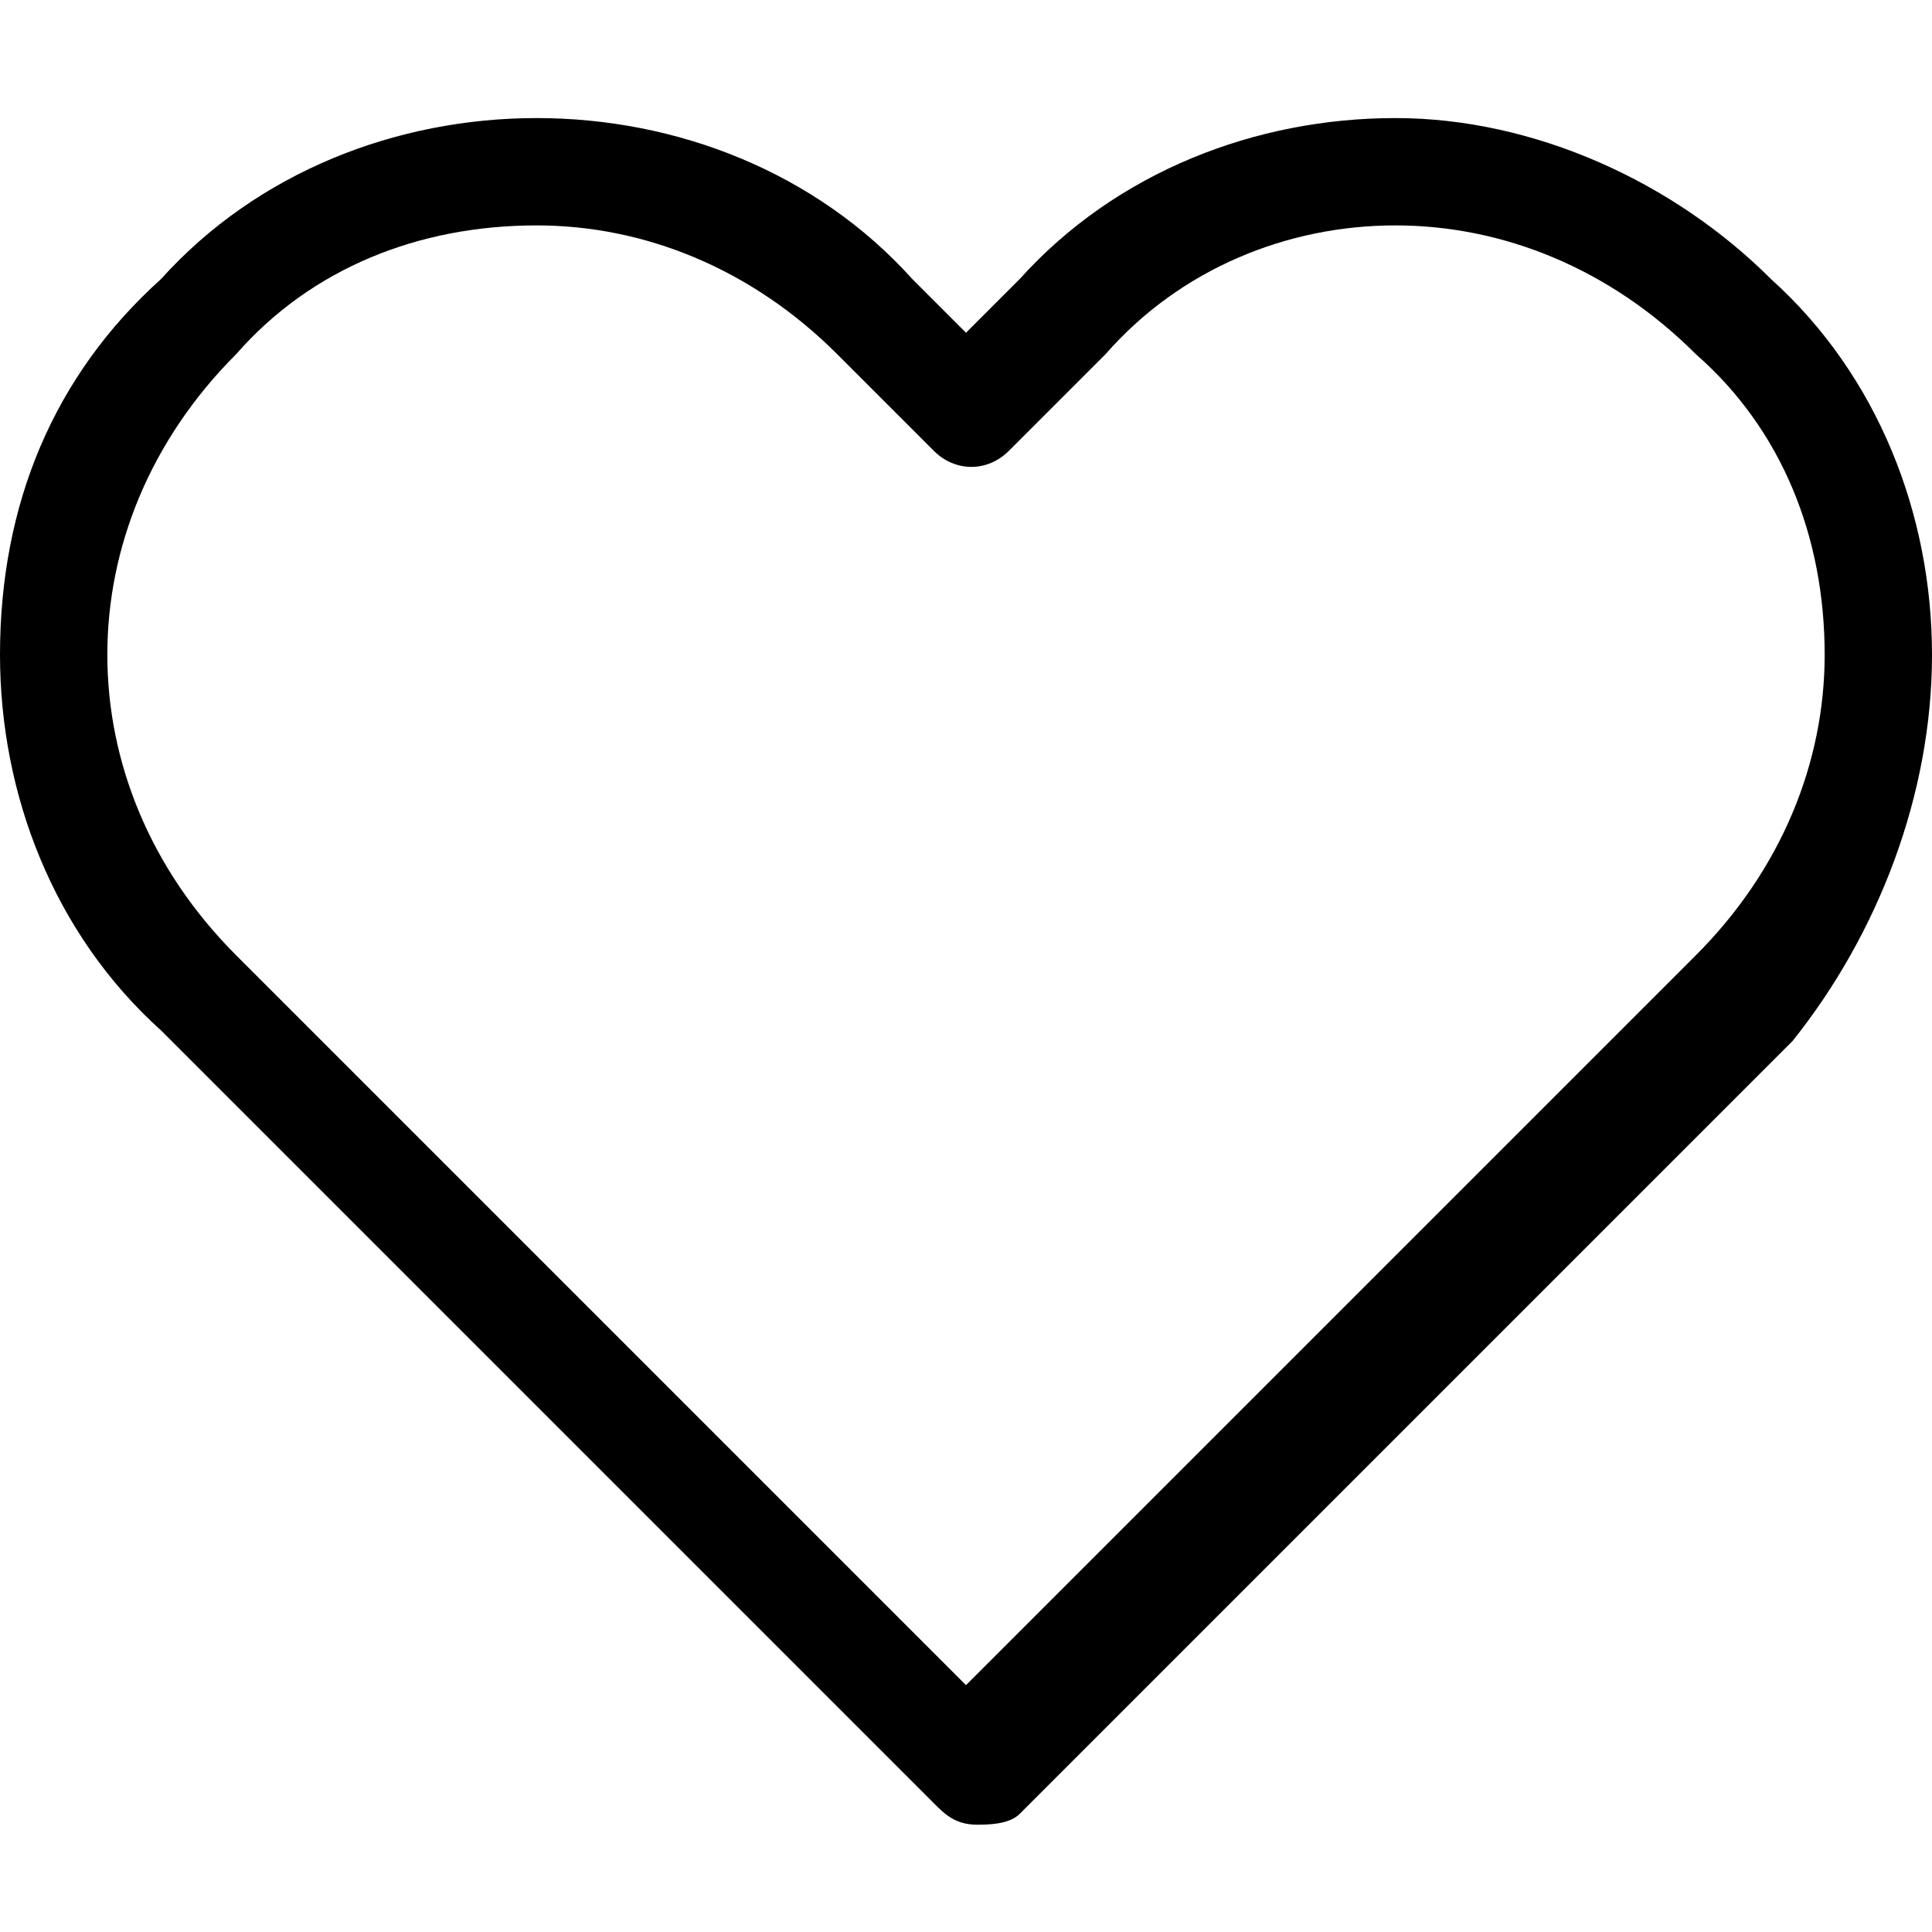 <?xml version="1.0" encoding="utf-8"?>
<!-- Generator: Adobe Illustrator 21.1.0, SVG Export Plug-In . SVG Version: 6.00 Build 0)  -->
<svg version="1.1" baseProfile="tiny" id="Capa_1" xmlns="http://www.w3.org/2000/svg" xmlns:xlink="http://www.w3.org/1999/xlink"
	 x="0px" y="0px" viewBox="0 0 18 18" overflow="scroll" xml:space="preserve">
<g>
	<path d="M16.5,2.6c-0.9-0.9-2.2-1.5-3.5-1.5s-2.6,0.5-3.5,1.5L9,3.1L8.5,2.6C7.6,1.6,6.3,1.1,5,1.1c-1.3,0-2.6,0.5-3.5,1.5
		C0.5,3.5,0,4.7,0,6.1c0,1.3,0.5,2.6,1.5,3.5l7.2,7.2c0.1,0.1,0.2,0.2,0.4,0.2c0.1,0,0.3,0,0.4-0.1l7.2-7.2C17.5,8.7,18,7.4,18,6.1
		C18,4.8,17.5,3.5,16.5,2.6z M15.8,8.9L9,15.7L2.2,8.9C1.4,8.1,1,7.1,1,6.1s0.4-2,1.2-2.8C2.9,2.5,3.9,2.1,5,2.1
		C6,2.1,7,2.5,7.8,3.3l0.9,0.9c0.2,0.2,0.5,0.2,0.7,0l0.9-0.9C11,2.5,12,2.1,13,2.1s2,0.4,2.8,1.2C16.6,4,17,5,17,6.1
		C17,7.1,16.6,8.1,15.8,8.9z"/>
</g>
</svg>
